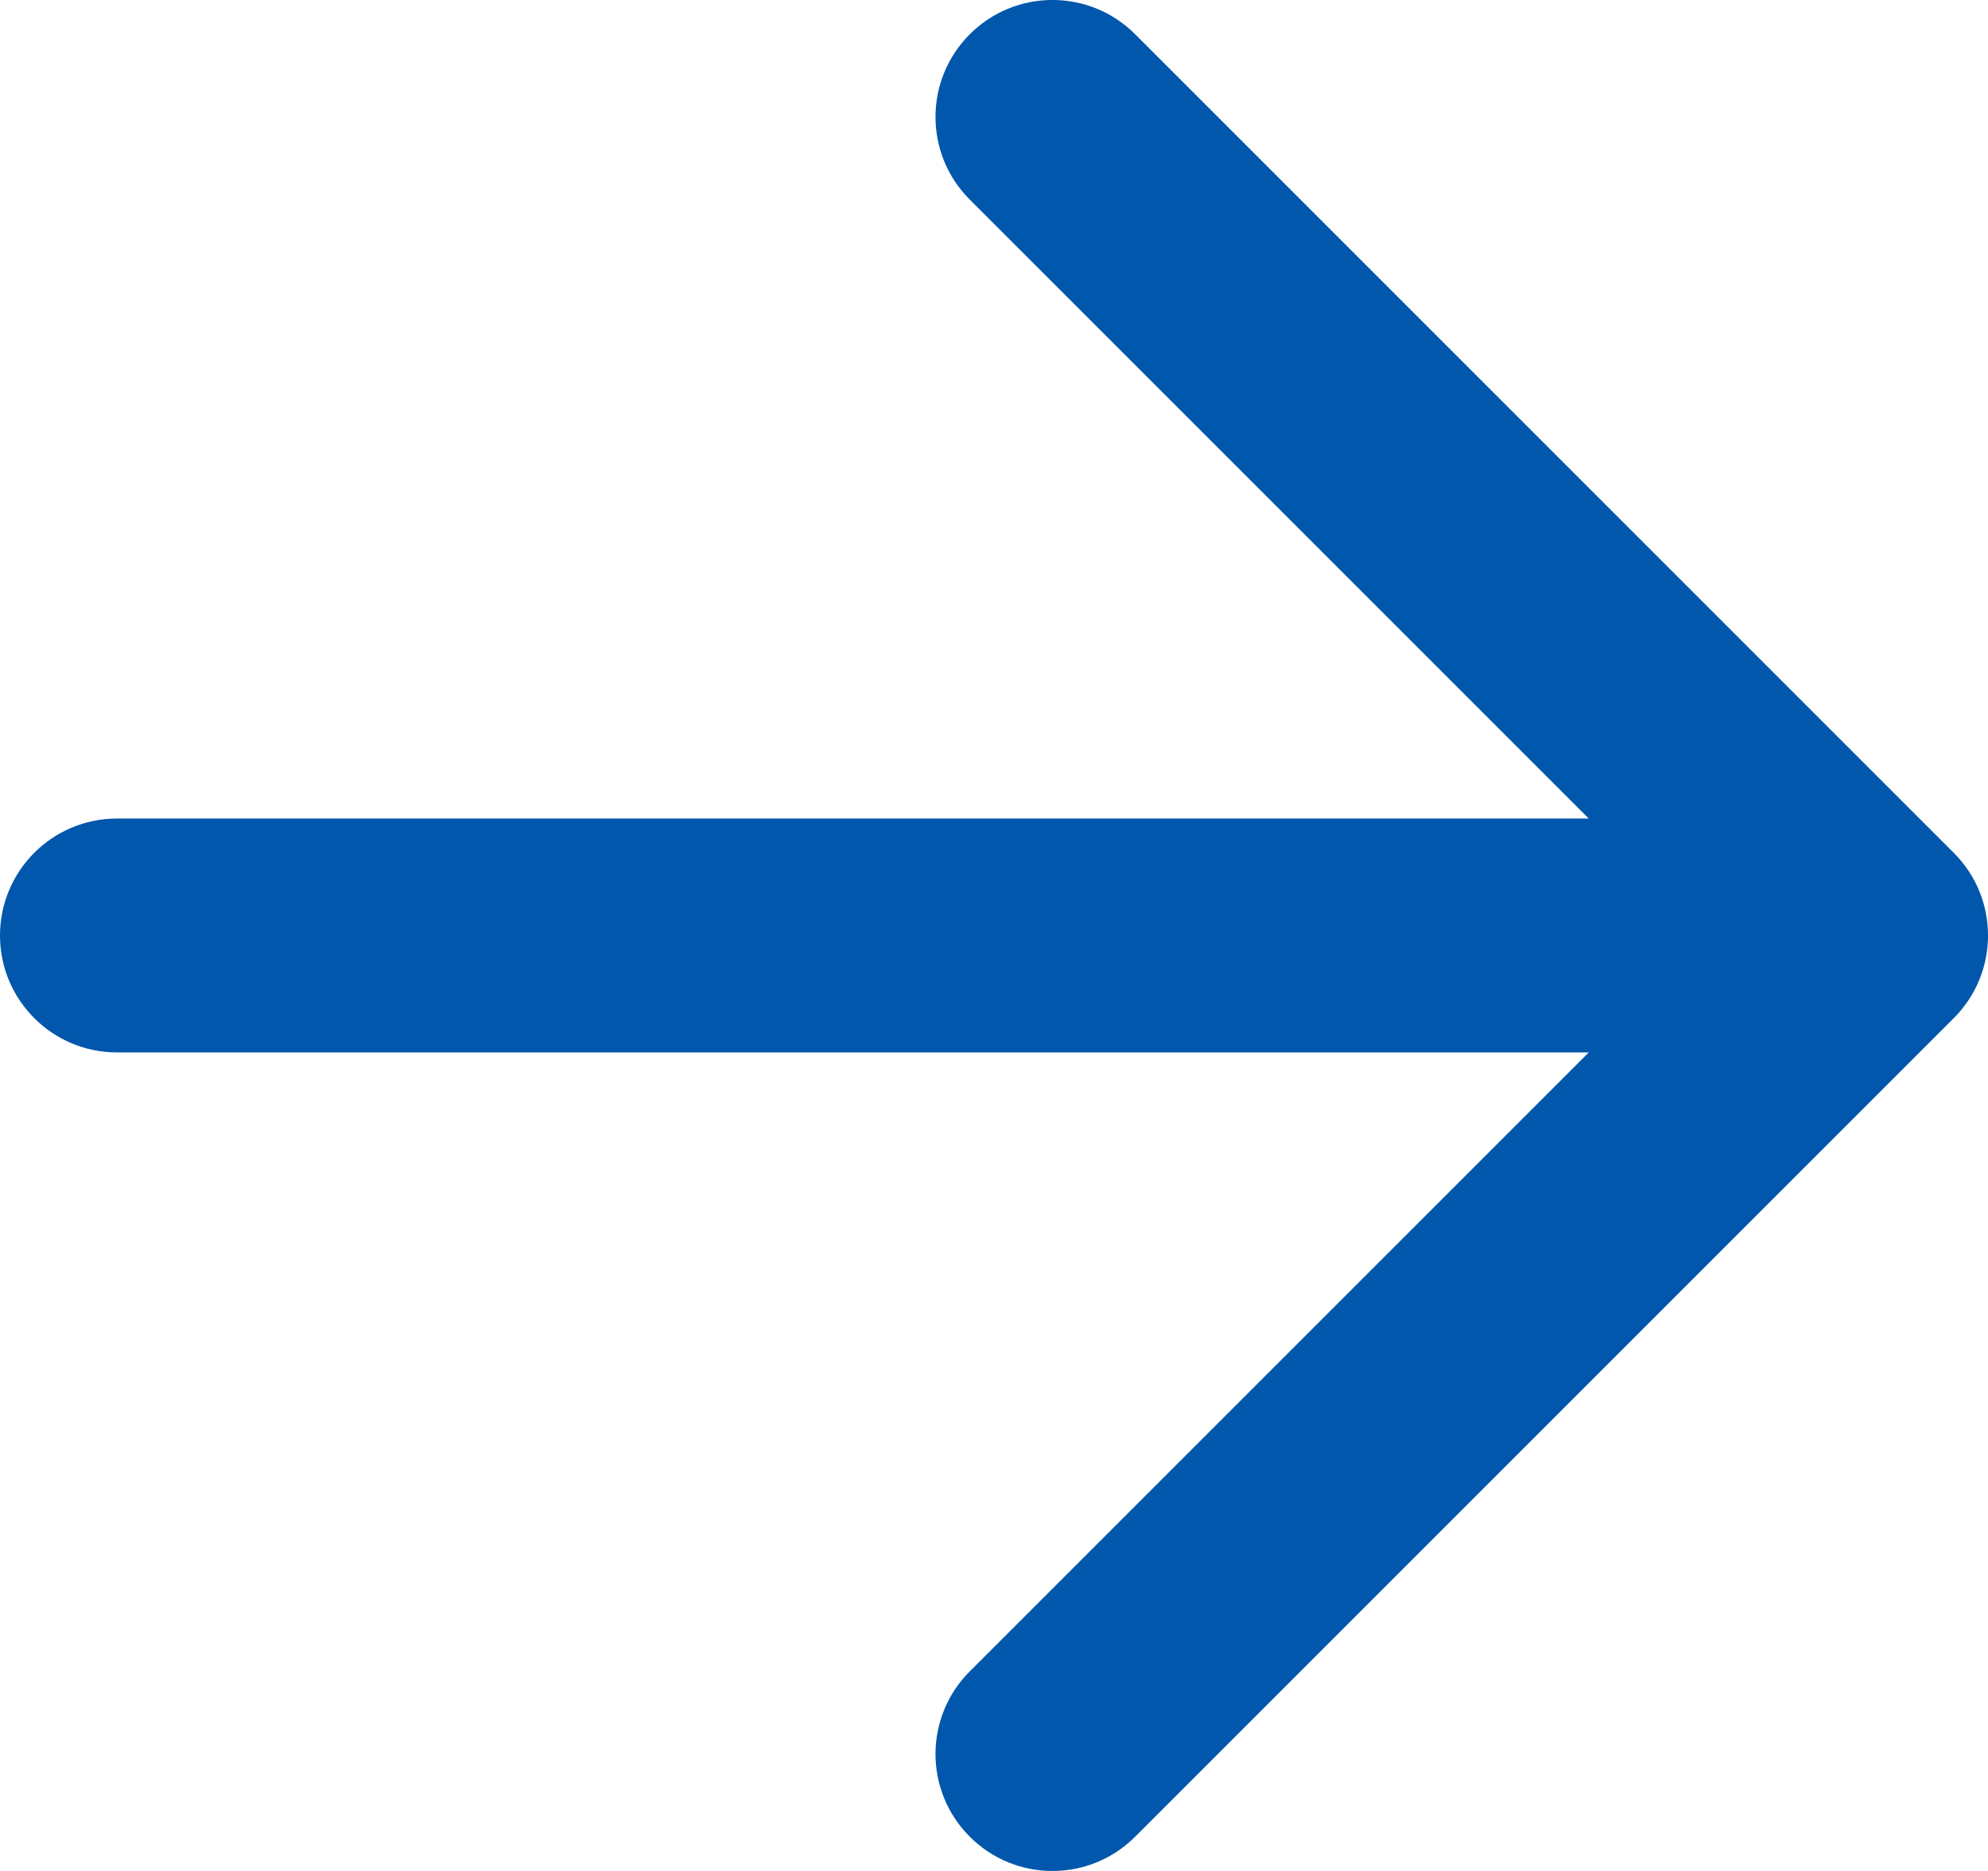 <?xml version="1.0" encoding="UTF-8"?>
<svg width="17px" height="16px" viewBox="0 0 17 16" version="1.1" xmlns="http://www.w3.org/2000/svg" xmlns:xlink="http://www.w3.org/1999/xlink">
    <!-- Generator: Sketch 56.3 (81716) - https://sketch.com -->
    <title>Combined Shape</title>
    <desc>Created with Sketch.</desc>
    <g id="Page-2" stroke="none" stroke-width="1" fill="none" fill-rule="evenodd">
        <g id="Recruiter_web" transform="translate(-195, -2345)" fill="#0057AC" fill-rule="nonzero">
            <g id="Group-17" transform="translate(120, 2137)">
                <g id="Group-6-Copy-3" transform="translate(0, 204)">
                    <g id="Group-2" transform="translate(75, 4)">
                        <path d="M13.586,7 L8.293,1.707 C7.902,1.317 7.902,0.683 8.293,0.293 C8.683,-0.098 9.317,-0.098 9.707,0.293 L16.707,7.293 C17.098,7.683 17.098,8.317 16.707,8.707 L9.707,15.707 C9.317,16.098 8.683,16.098 8.293,15.707 C7.902,15.317 7.902,14.683 8.293,14.293 L13.586,9 L1,9 C0.448,9 0,8.552 0,8 C0,7.448 0.448,7 1,7 L13.586,7 Z" id="Combined-Shape"></path>
                    </g>
                </g>
            </g>
        </g>
    </g>
</svg>